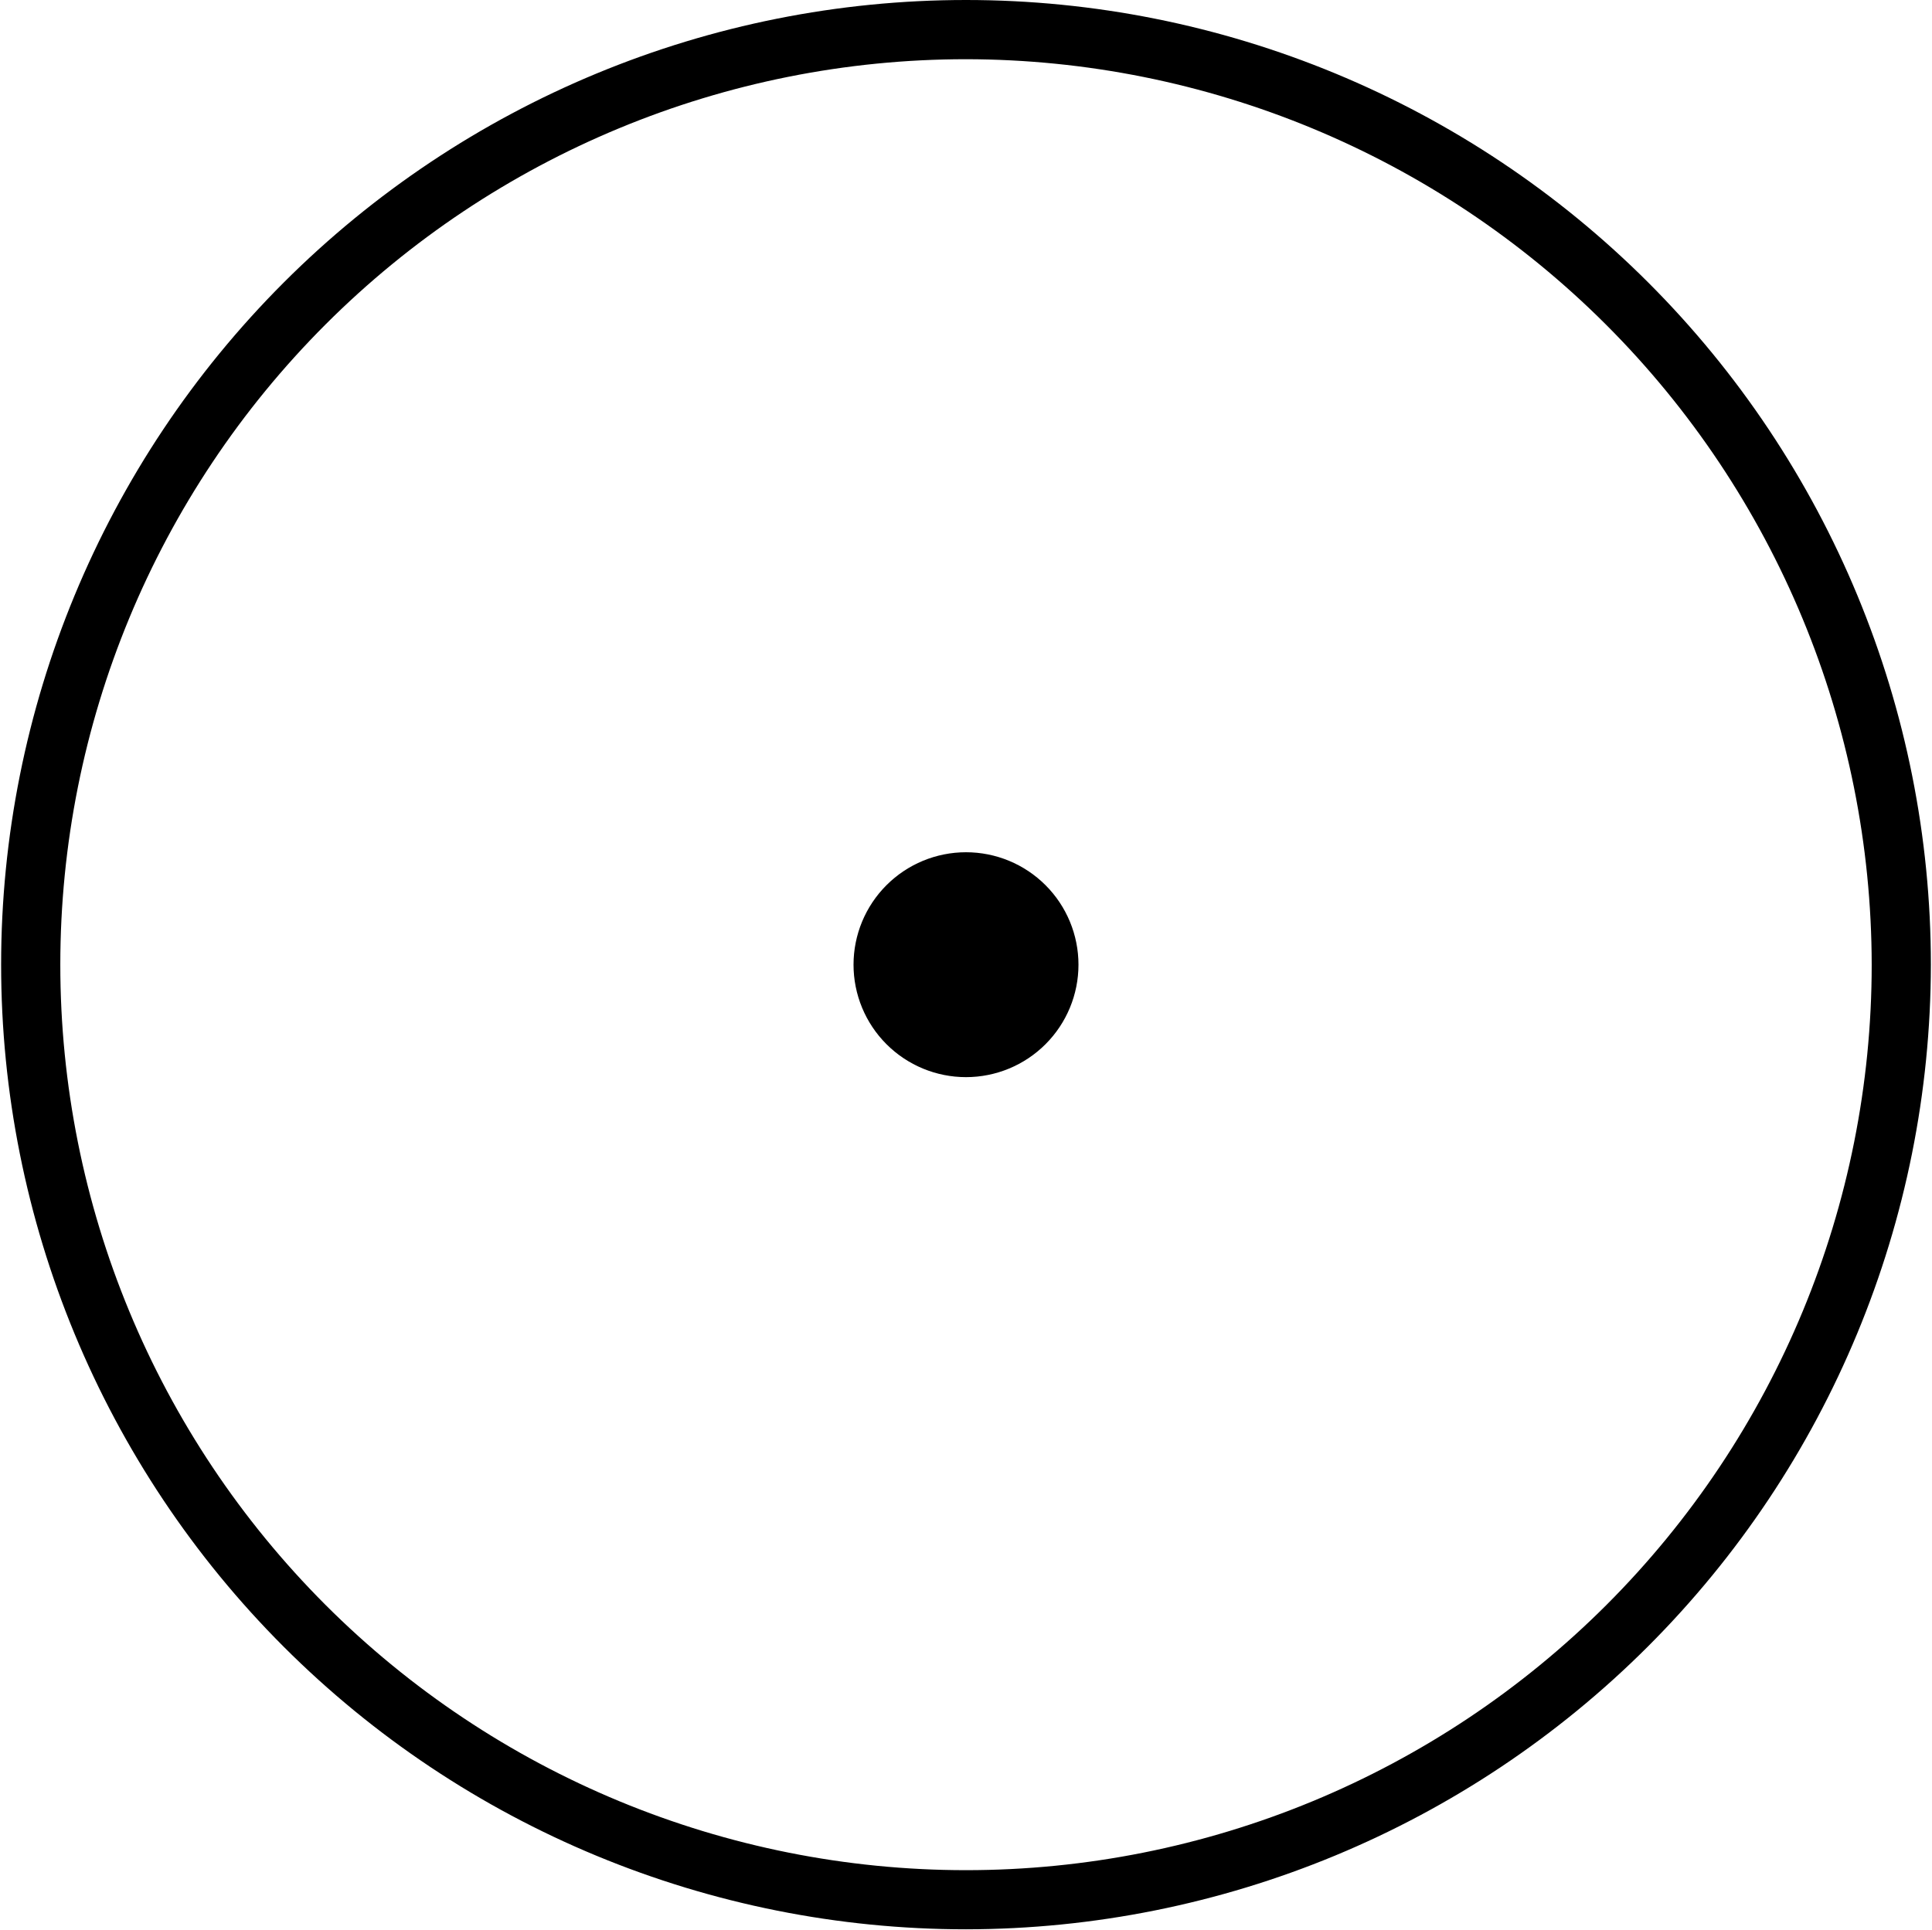 <svg width="1492" height="1491" viewBox="0 0 1492 1491" fill="none" xmlns="http://www.w3.org/2000/svg">
<path d="M746 1490.27C548.374 1490.27 358.841 1411.76 219.107 1272.03C79.374 1132.29 0.867 942.76 0.867 745.133C0.867 547.507 79.373 357.973 219.107 218.24C358.842 78.507 548.374 0 746 0C943.627 0 1133.16 78.505 1272.89 218.24C1412.63 357.975 1491.13 547.507 1491.13 745.133C1490.92 942.693 1412.34 1132.09 1272.65 1271.79C1132.96 1411.48 943.56 1490.05 746 1490.27ZM746 45.739C560.507 45.739 382.601 119.427 251.427 250.592C120.261 381.764 46.574 559.659 46.574 745.165C46.574 930.672 120.262 1108.57 251.427 1239.74C382.599 1370.91 560.494 1444.59 746 1444.59C931.507 1444.59 1109.4 1370.9 1240.57 1239.74C1371.74 1108.57 1445.43 930.672 1445.43 745.165C1445.21 559.739 1371.45 381.952 1240.33 250.832C1109.21 119.707 931.44 45.952 746 45.739ZM746 658.307C722.965 658.307 700.87 667.458 684.584 683.749C668.292 700.036 659.142 722.129 659.142 745.165C659.142 768.201 668.293 790.296 684.584 806.581C700.871 822.873 722.965 832.024 746 832.024C769.036 832.024 791.131 822.873 807.417 806.581C823.709 790.295 832.859 768.201 832.859 745.165C832.859 722.129 823.708 700.035 807.417 683.749C791.13 667.457 769.036 658.307 746 658.307Z" fill="black"/>
</svg>
